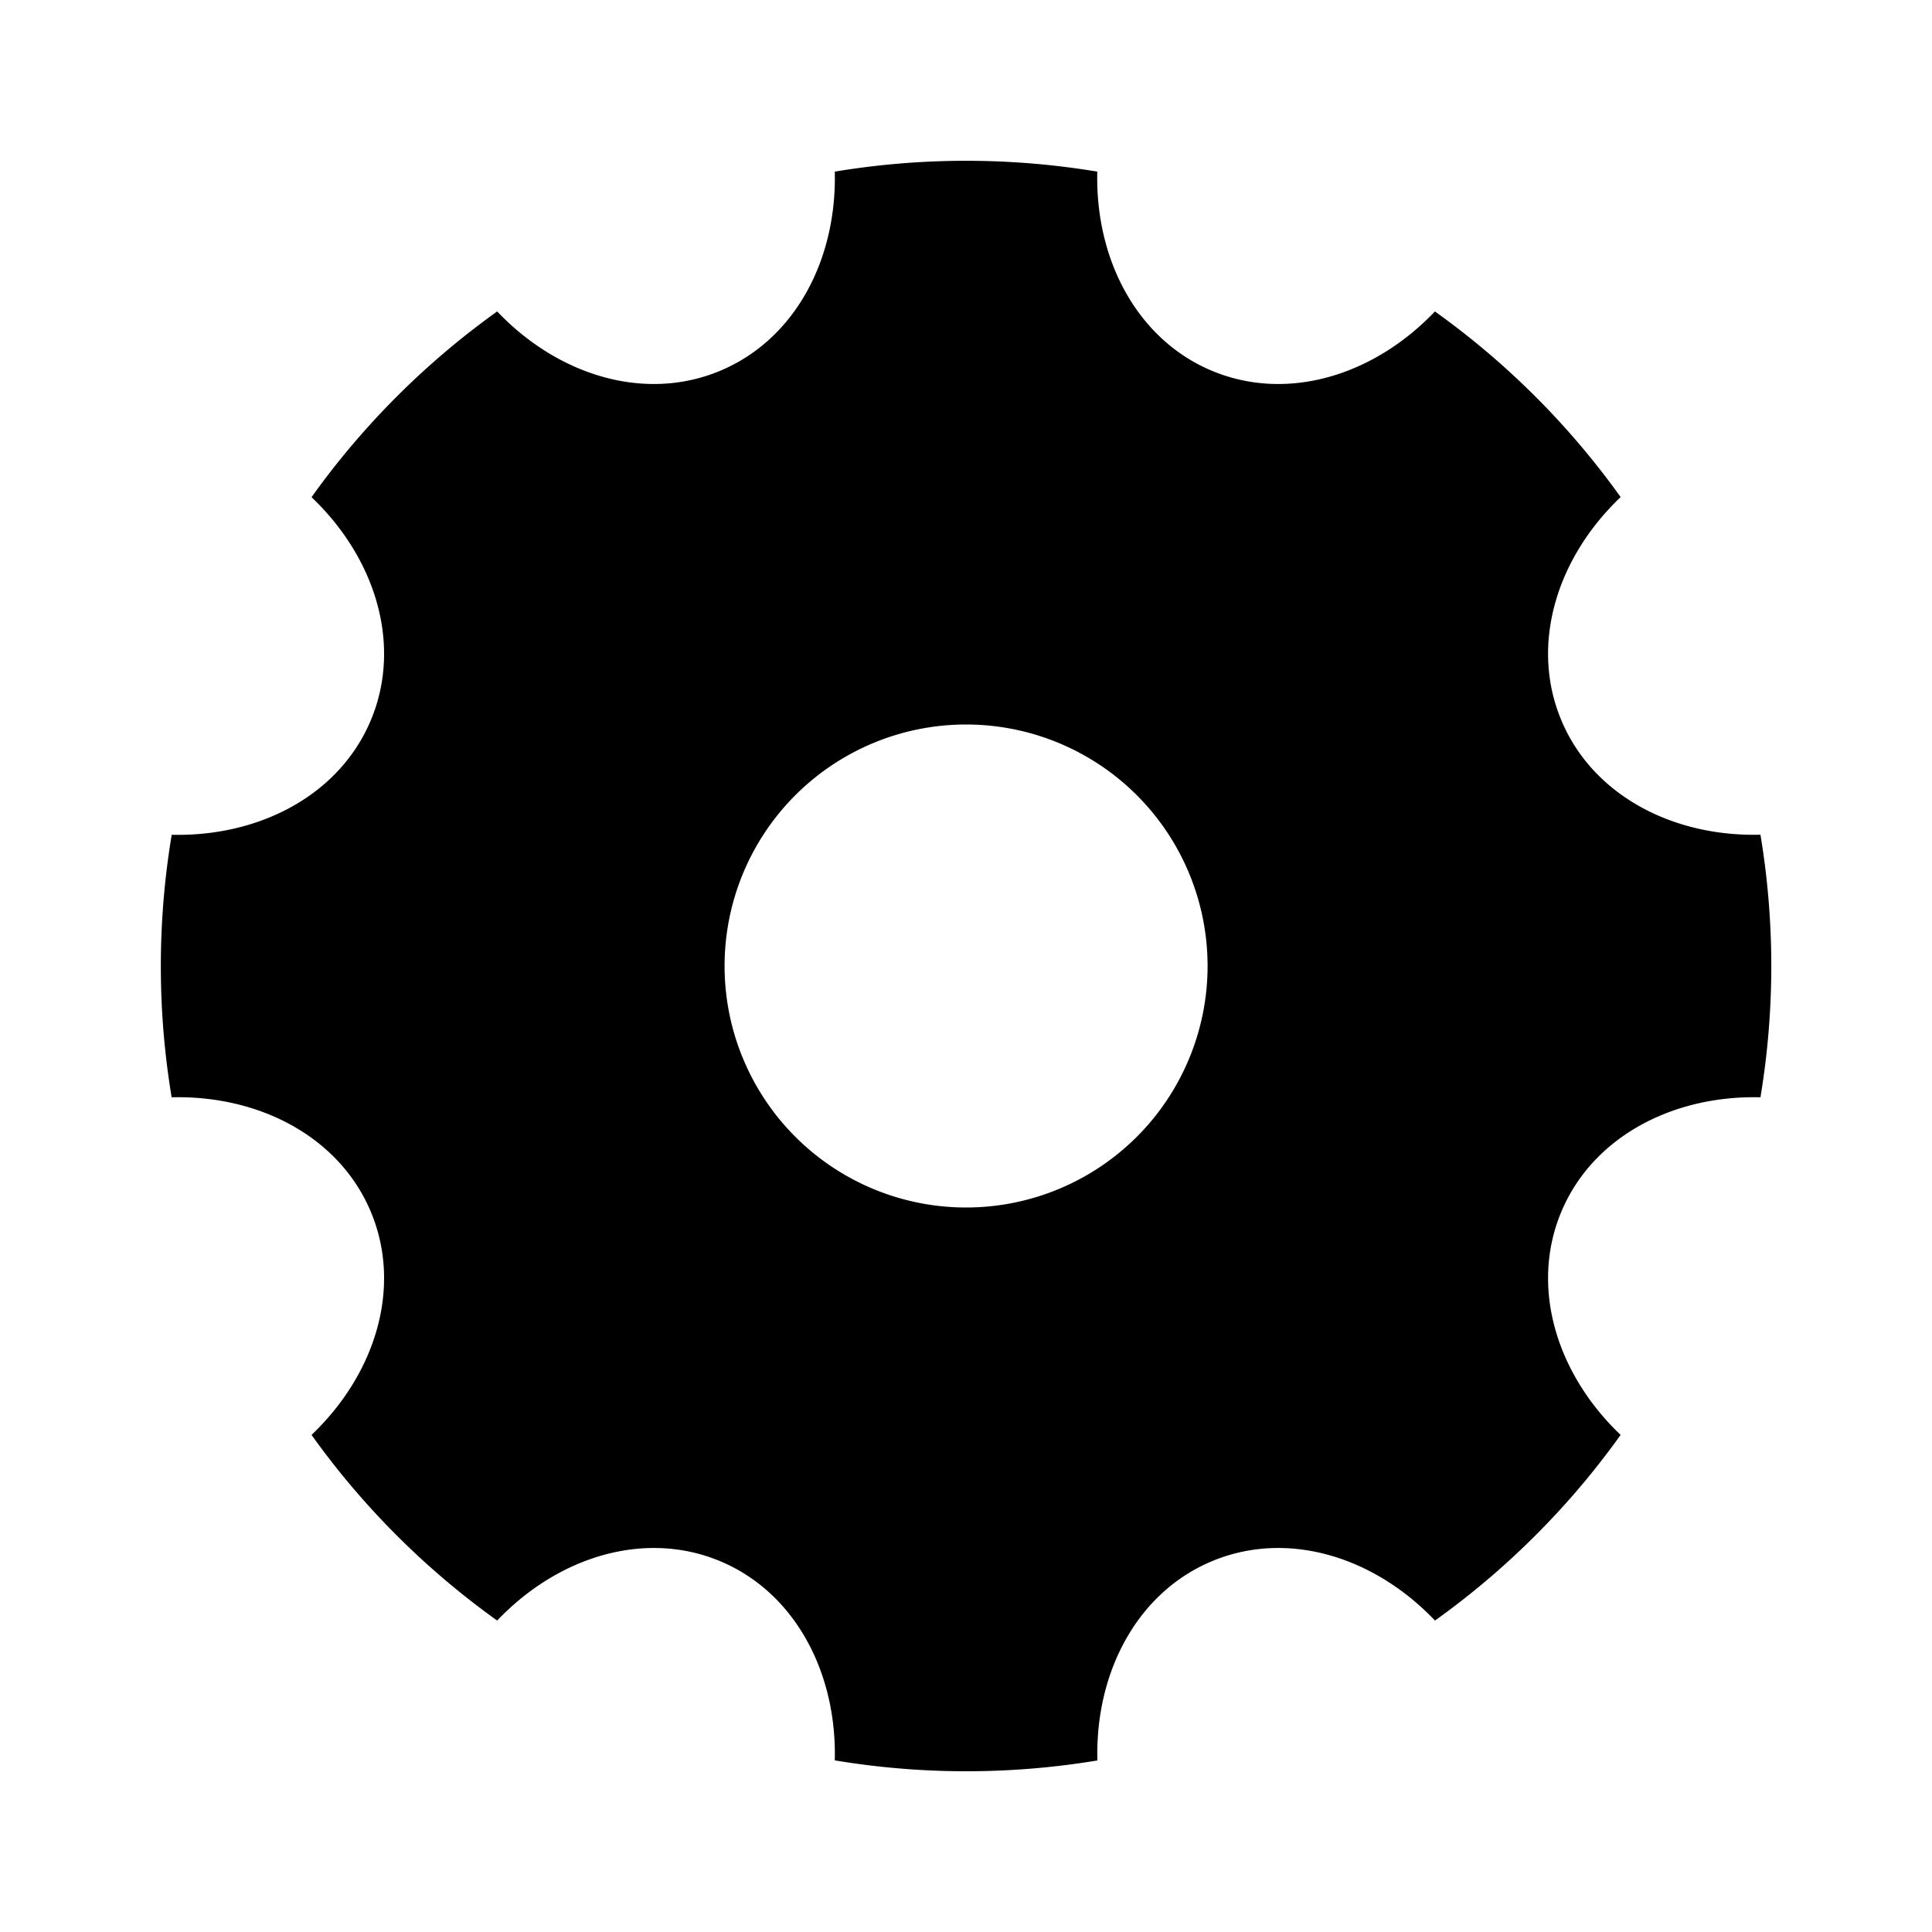 <svg viewBox="0 0 24 24" xmlns="http://www.w3.org/2000/svg" width="20" height="20"><path d="M2.132 13.63a9.942 9.942 0 01.001-3.26c1.101.026 2.092-.502 2.477-1.431.385-.93.058-2.003-.74-2.763a9.942 9.942 0 012.306-2.307c.76.798 1.834 1.125 2.763.74.93-.385 1.458-1.376 1.431-2.477a9.942 9.942 0 013.261 0c-.027 1.102.502 2.092 1.431 2.477.93.385 2.003.058 2.763-.74a9.939 9.939 0 012.307 2.306c-.798.76-1.125 1.834-.74 2.764.385.93 1.375 1.458 2.477 1.43a9.945 9.945 0 010 3.262c-1.102-.027-2.092.501-2.477 1.43-.385.93-.058 2.004.74 2.764a9.939 9.939 0 01-2.306 2.306c-.76-.798-1.834-1.125-2.764-.74-.93.385-1.458 1.376-1.43 2.478a9.94 9.94 0 01-3.262-.001c.027-1.101-.502-2.092-1.43-2.477-.93-.385-2.004-.058-2.764.74a9.943 9.943 0 01-2.306-2.306c.798-.76 1.125-1.834.74-2.763-.385-.93-1.376-1.458-2.478-1.431zM12.001 15a3 3 0 100-6 3 3 0 000 6z"/></svg>